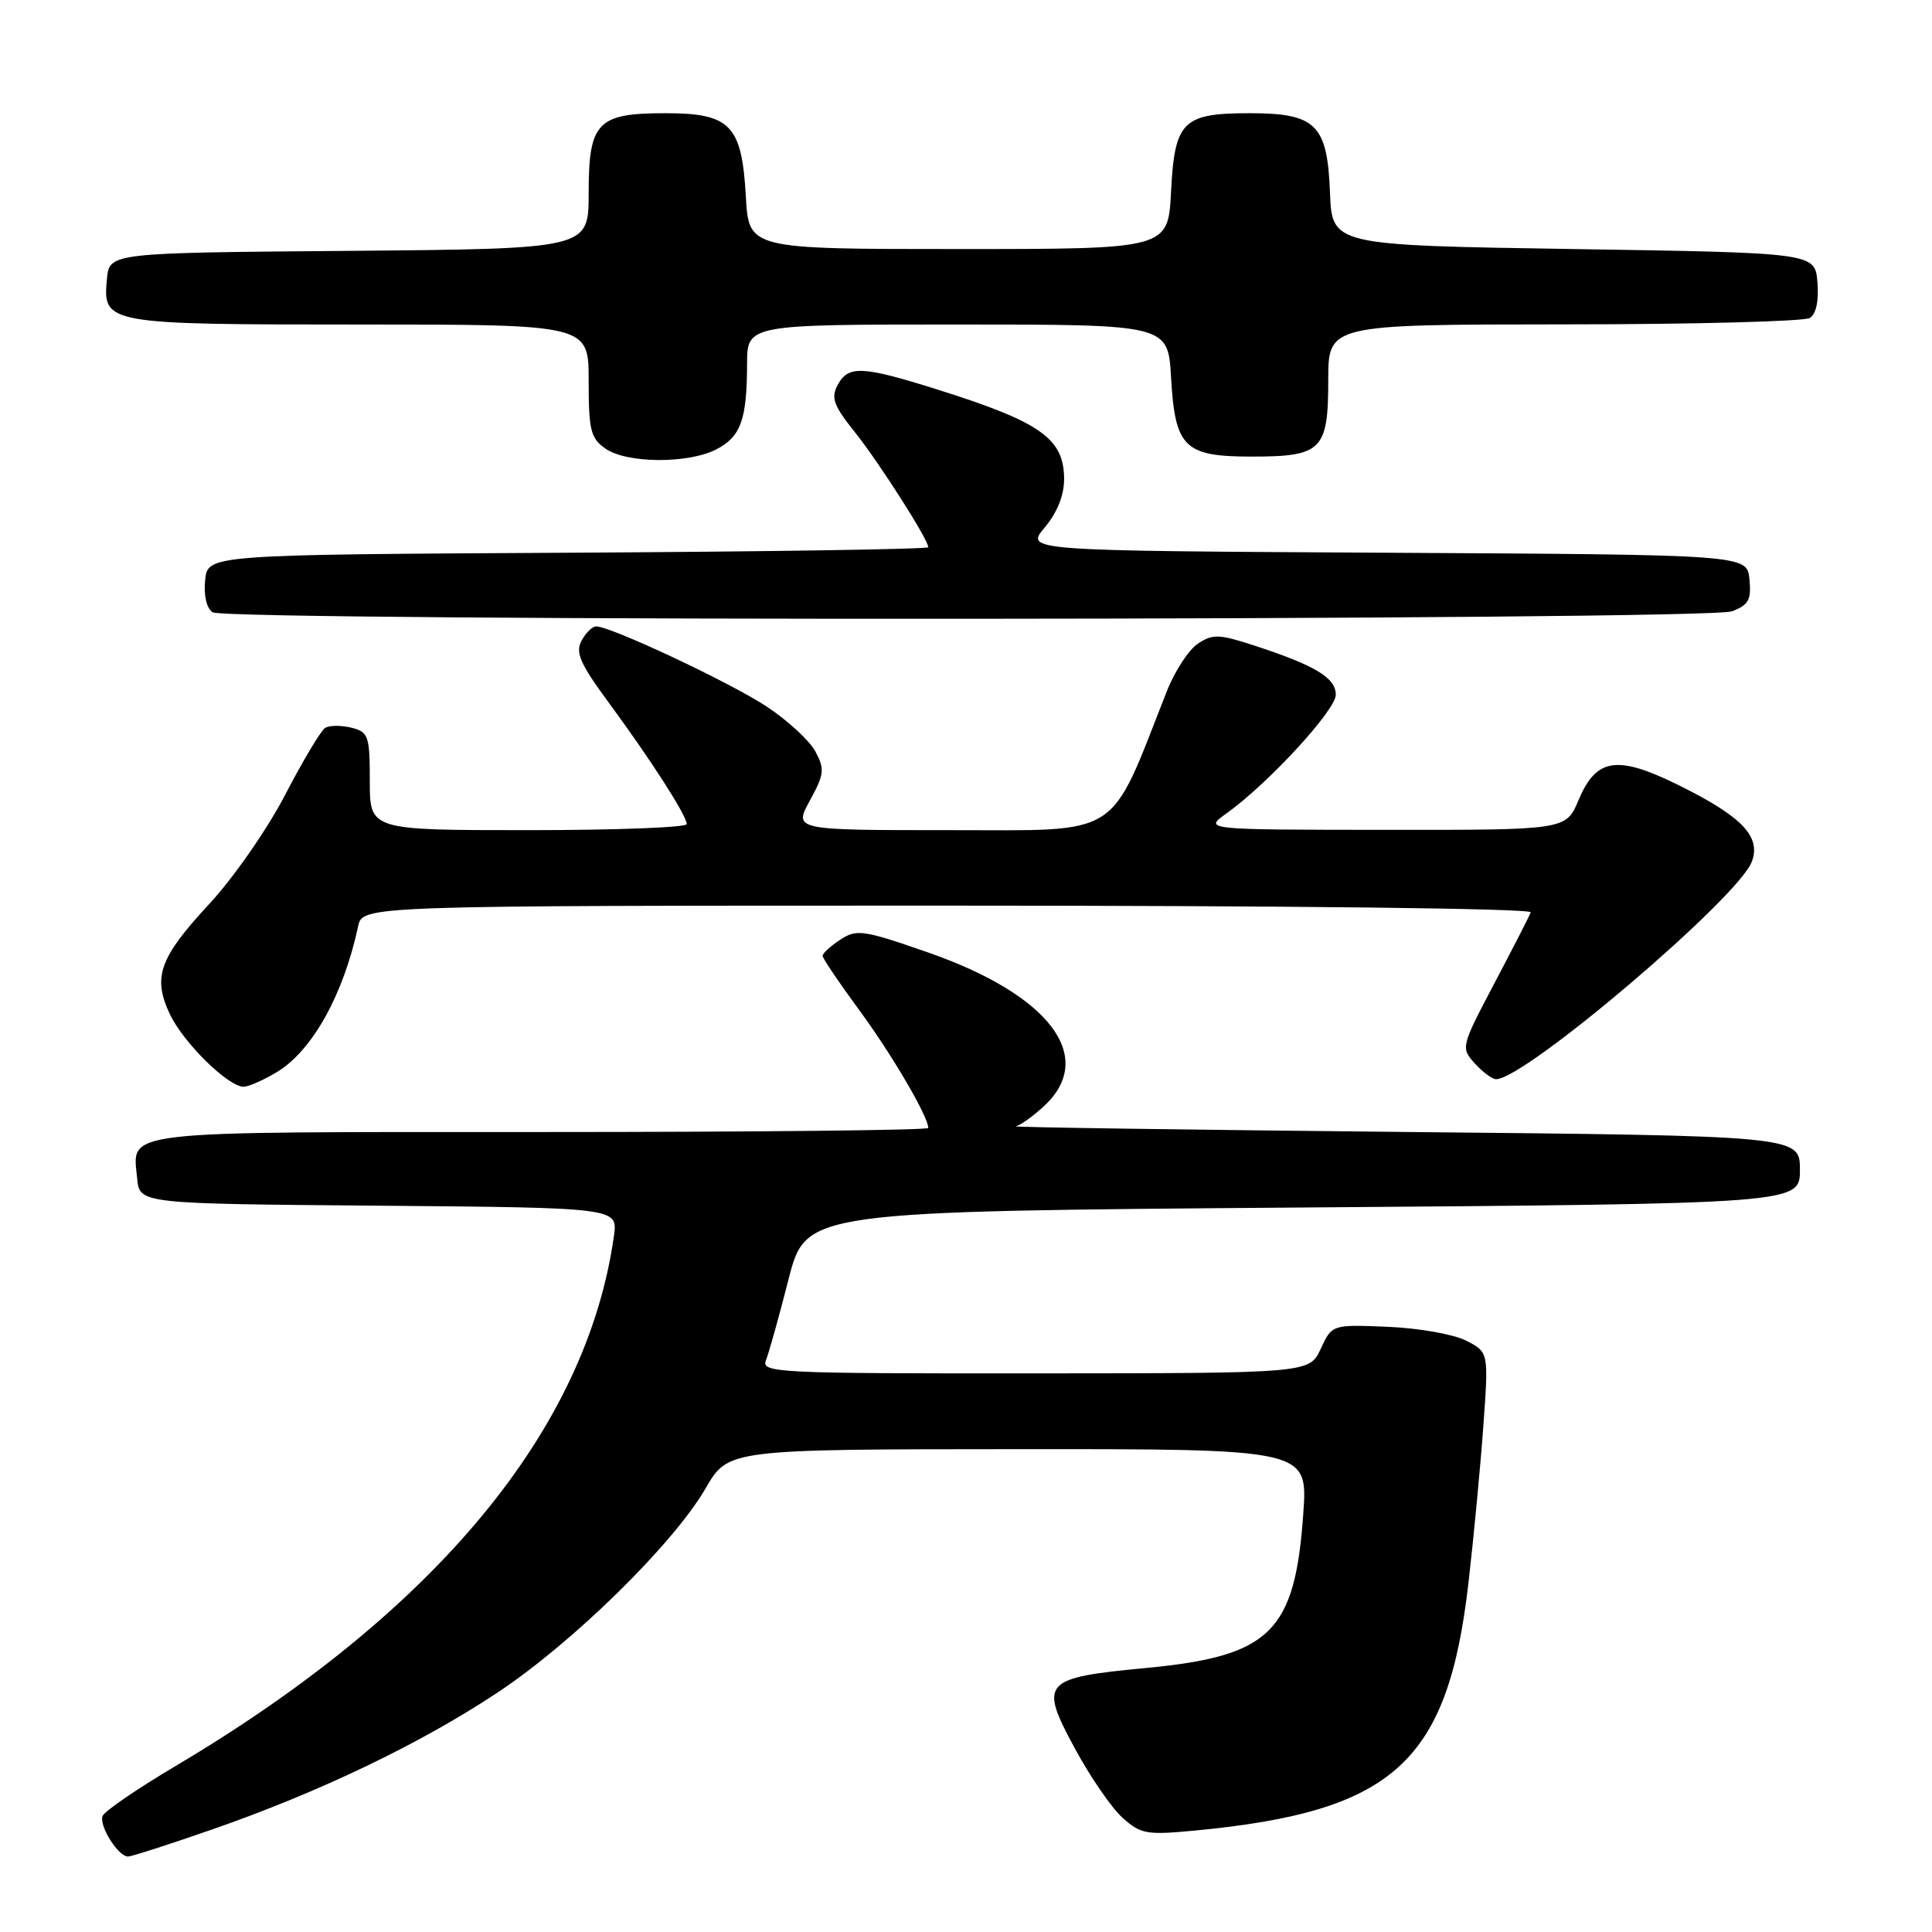 <?xml version="1.0" encoding="UTF-8" standalone="no"?>
<!DOCTYPE svg PUBLIC "-//W3C//DTD SVG 1.1//EN" "http://www.w3.org/Graphics/SVG/1.1/DTD/svg11.dtd" >
<svg xmlns="http://www.w3.org/2000/svg" xmlns:xlink="http://www.w3.org/1999/xlink" version="1.1" viewBox="0 0 256 256">
 <g >
 <path fill="currentColor"
d=" M 28.09 242.42 C 42.30 237.48 55.67 231.07 65.87 224.31 C 75.89 217.67 89.19 204.63 93.50 197.21 C 96.50 192.04 96.50 192.04 134.90 192.02 C 173.30 192.00 173.30 192.00 172.69 200.58 C 171.59 216.26 168.35 219.44 151.93 221.01 C 138.12 222.32 137.65 222.85 142.42 231.67 C 144.45 235.43 147.29 239.56 148.74 240.86 C 151.17 243.04 151.92 243.17 158.43 242.55 C 184.68 240.03 191.84 233.54 194.58 209.74 C 195.29 203.56 196.18 194.15 196.56 188.84 C 197.25 179.18 197.25 179.18 194.29 177.65 C 192.66 176.81 188.01 175.98 183.92 175.81 C 176.50 175.50 176.50 175.50 175.00 178.73 C 173.50 181.96 173.50 181.96 137.14 181.98 C 102.91 182.00 100.83 181.90 101.49 180.25 C 101.87 179.29 103.23 174.45 104.49 169.50 C 106.80 160.50 106.80 160.50 172.65 160.00 C 238.50 159.50 238.50 159.50 238.50 155.00 C 238.50 150.50 238.50 150.50 186.00 149.99 C 157.12 149.70 134.00 149.37 134.60 149.24 C 135.21 149.11 136.90 147.90 138.35 146.55 C 145.34 140.07 139.09 131.81 122.93 126.19 C 114.37 123.21 113.51 123.09 111.34 124.51 C 110.05 125.36 109.00 126.32 109.00 126.65 C 109.00 126.98 111.20 130.24 113.88 133.88 C 118.19 139.74 123.00 147.95 123.00 149.46 C 123.00 149.76 99.88 150.00 71.62 150.00 C 15.07 150.00 17.56 149.71 18.18 156.18 C 18.50 159.50 18.50 159.50 50.18 159.76 C 81.87 160.03 81.87 160.03 81.35 163.76 C 77.75 189.39 57.79 213.53 23.24 234.02 C 18.17 237.03 13.83 240.00 13.59 240.63 C 13.10 241.92 15.66 246.00 16.96 246.00 C 17.43 246.00 22.43 244.39 28.09 242.42 Z  M 36.76 142.01 C 41.41 139.17 45.52 131.76 47.45 122.75 C 48.04 120.00 48.04 120.00 125.60 120.00 C 170.69 120.00 203.03 120.37 202.83 120.89 C 202.65 121.38 200.48 125.62 198.01 130.30 C 193.58 138.72 193.55 138.84 195.42 140.91 C 196.46 142.06 197.73 143.00 198.24 143.00 C 202.07 143.00 230.29 119.00 232.12 114.19 C 233.39 110.85 230.81 108.17 222.35 104.00 C 214.25 100.01 211.51 100.44 209.16 106.03 C 207.50 109.98 207.50 109.98 183.50 109.96 C 159.50 109.94 159.50 109.94 162.50 107.79 C 168.00 103.87 177.00 94.10 177.00 92.06 C 177.00 89.82 174.29 88.18 166.21 85.54 C 161.51 84.01 160.69 83.98 158.71 85.30 C 157.50 86.11 155.64 88.96 154.59 91.64 C 146.87 111.28 148.88 110.00 125.95 110.00 C 105.17 110.00 105.17 110.00 107.30 106.10 C 109.22 102.60 109.30 101.92 108.04 99.57 C 107.27 98.13 104.36 95.45 101.57 93.61 C 96.75 90.43 80.94 83.00 78.99 83.00 C 78.48 83.00 77.61 83.86 77.05 84.91 C 76.21 86.47 76.88 87.97 80.69 93.14 C 86.28 100.74 91.00 108.09 91.00 109.20 C 91.00 109.64 81.55 110.00 70.00 110.00 C 49.00 110.00 49.00 110.00 49.00 103.52 C 49.00 97.48 48.83 97.00 46.56 96.42 C 45.21 96.09 43.65 96.10 43.09 96.45 C 42.52 96.80 40.14 100.78 37.80 105.29 C 35.46 109.81 30.96 116.28 27.81 119.69 C 21.10 126.92 20.18 129.47 22.52 134.41 C 24.32 138.19 30.24 144.00 32.28 144.00 C 32.95 143.99 34.97 143.10 36.76 142.01 Z  M 229.50 81.00 C 231.70 80.16 232.08 79.48 231.81 76.75 C 231.50 73.50 231.50 73.50 183.67 73.24 C 135.84 72.98 135.84 72.98 138.42 69.91 C 140.07 67.95 141.00 65.64 141.00 63.49 C 141.00 58.11 137.92 55.93 124.20 51.61 C 114.21 48.47 112.40 48.39 110.99 51.02 C 110.08 52.71 110.46 53.75 113.28 57.27 C 116.49 61.29 123.00 71.49 123.00 72.51 C 123.00 72.77 101.51 73.10 75.25 73.24 C 27.50 73.50 27.50 73.50 27.18 76.90 C 26.98 78.94 27.38 80.62 28.18 81.13 C 30.12 82.36 226.25 82.24 229.50 81.00 Z  M 94.92 59.54 C 98.16 57.87 98.97 55.62 98.99 48.25 C 99.00 43.00 99.00 43.00 126.89 43.00 C 154.77 43.00 154.77 43.00 155.17 50.00 C 155.70 59.31 156.91 60.50 165.88 60.50 C 175.15 60.50 176.00 59.65 176.00 50.38 C 176.00 43.00 176.00 43.00 207.25 42.98 C 224.44 42.98 239.09 42.59 239.82 42.13 C 240.65 41.61 241.02 39.84 240.82 37.40 C 240.50 33.50 240.50 33.50 208.50 33.00 C 176.50 32.50 176.50 32.50 176.23 25.50 C 175.88 16.48 174.37 15.00 165.58 15.00 C 156.71 15.00 155.64 16.07 155.17 25.40 C 154.78 33.00 154.78 33.00 127.00 33.00 C 99.23 33.00 99.23 33.00 98.83 26.07 C 98.30 16.56 96.80 15.00 88.17 15.00 C 79.13 15.00 78.00 16.18 78.00 25.64 C 78.00 32.97 78.00 32.97 46.25 33.24 C 14.50 33.50 14.50 33.50 14.17 36.96 C 13.60 42.94 13.94 43.00 47.69 43.00 C 78.00 43.00 78.00 43.00 78.00 50.44 C 78.00 57.00 78.26 58.07 80.22 59.44 C 83.04 61.42 91.19 61.47 94.92 59.54 Z "/>
</g>
</svg>